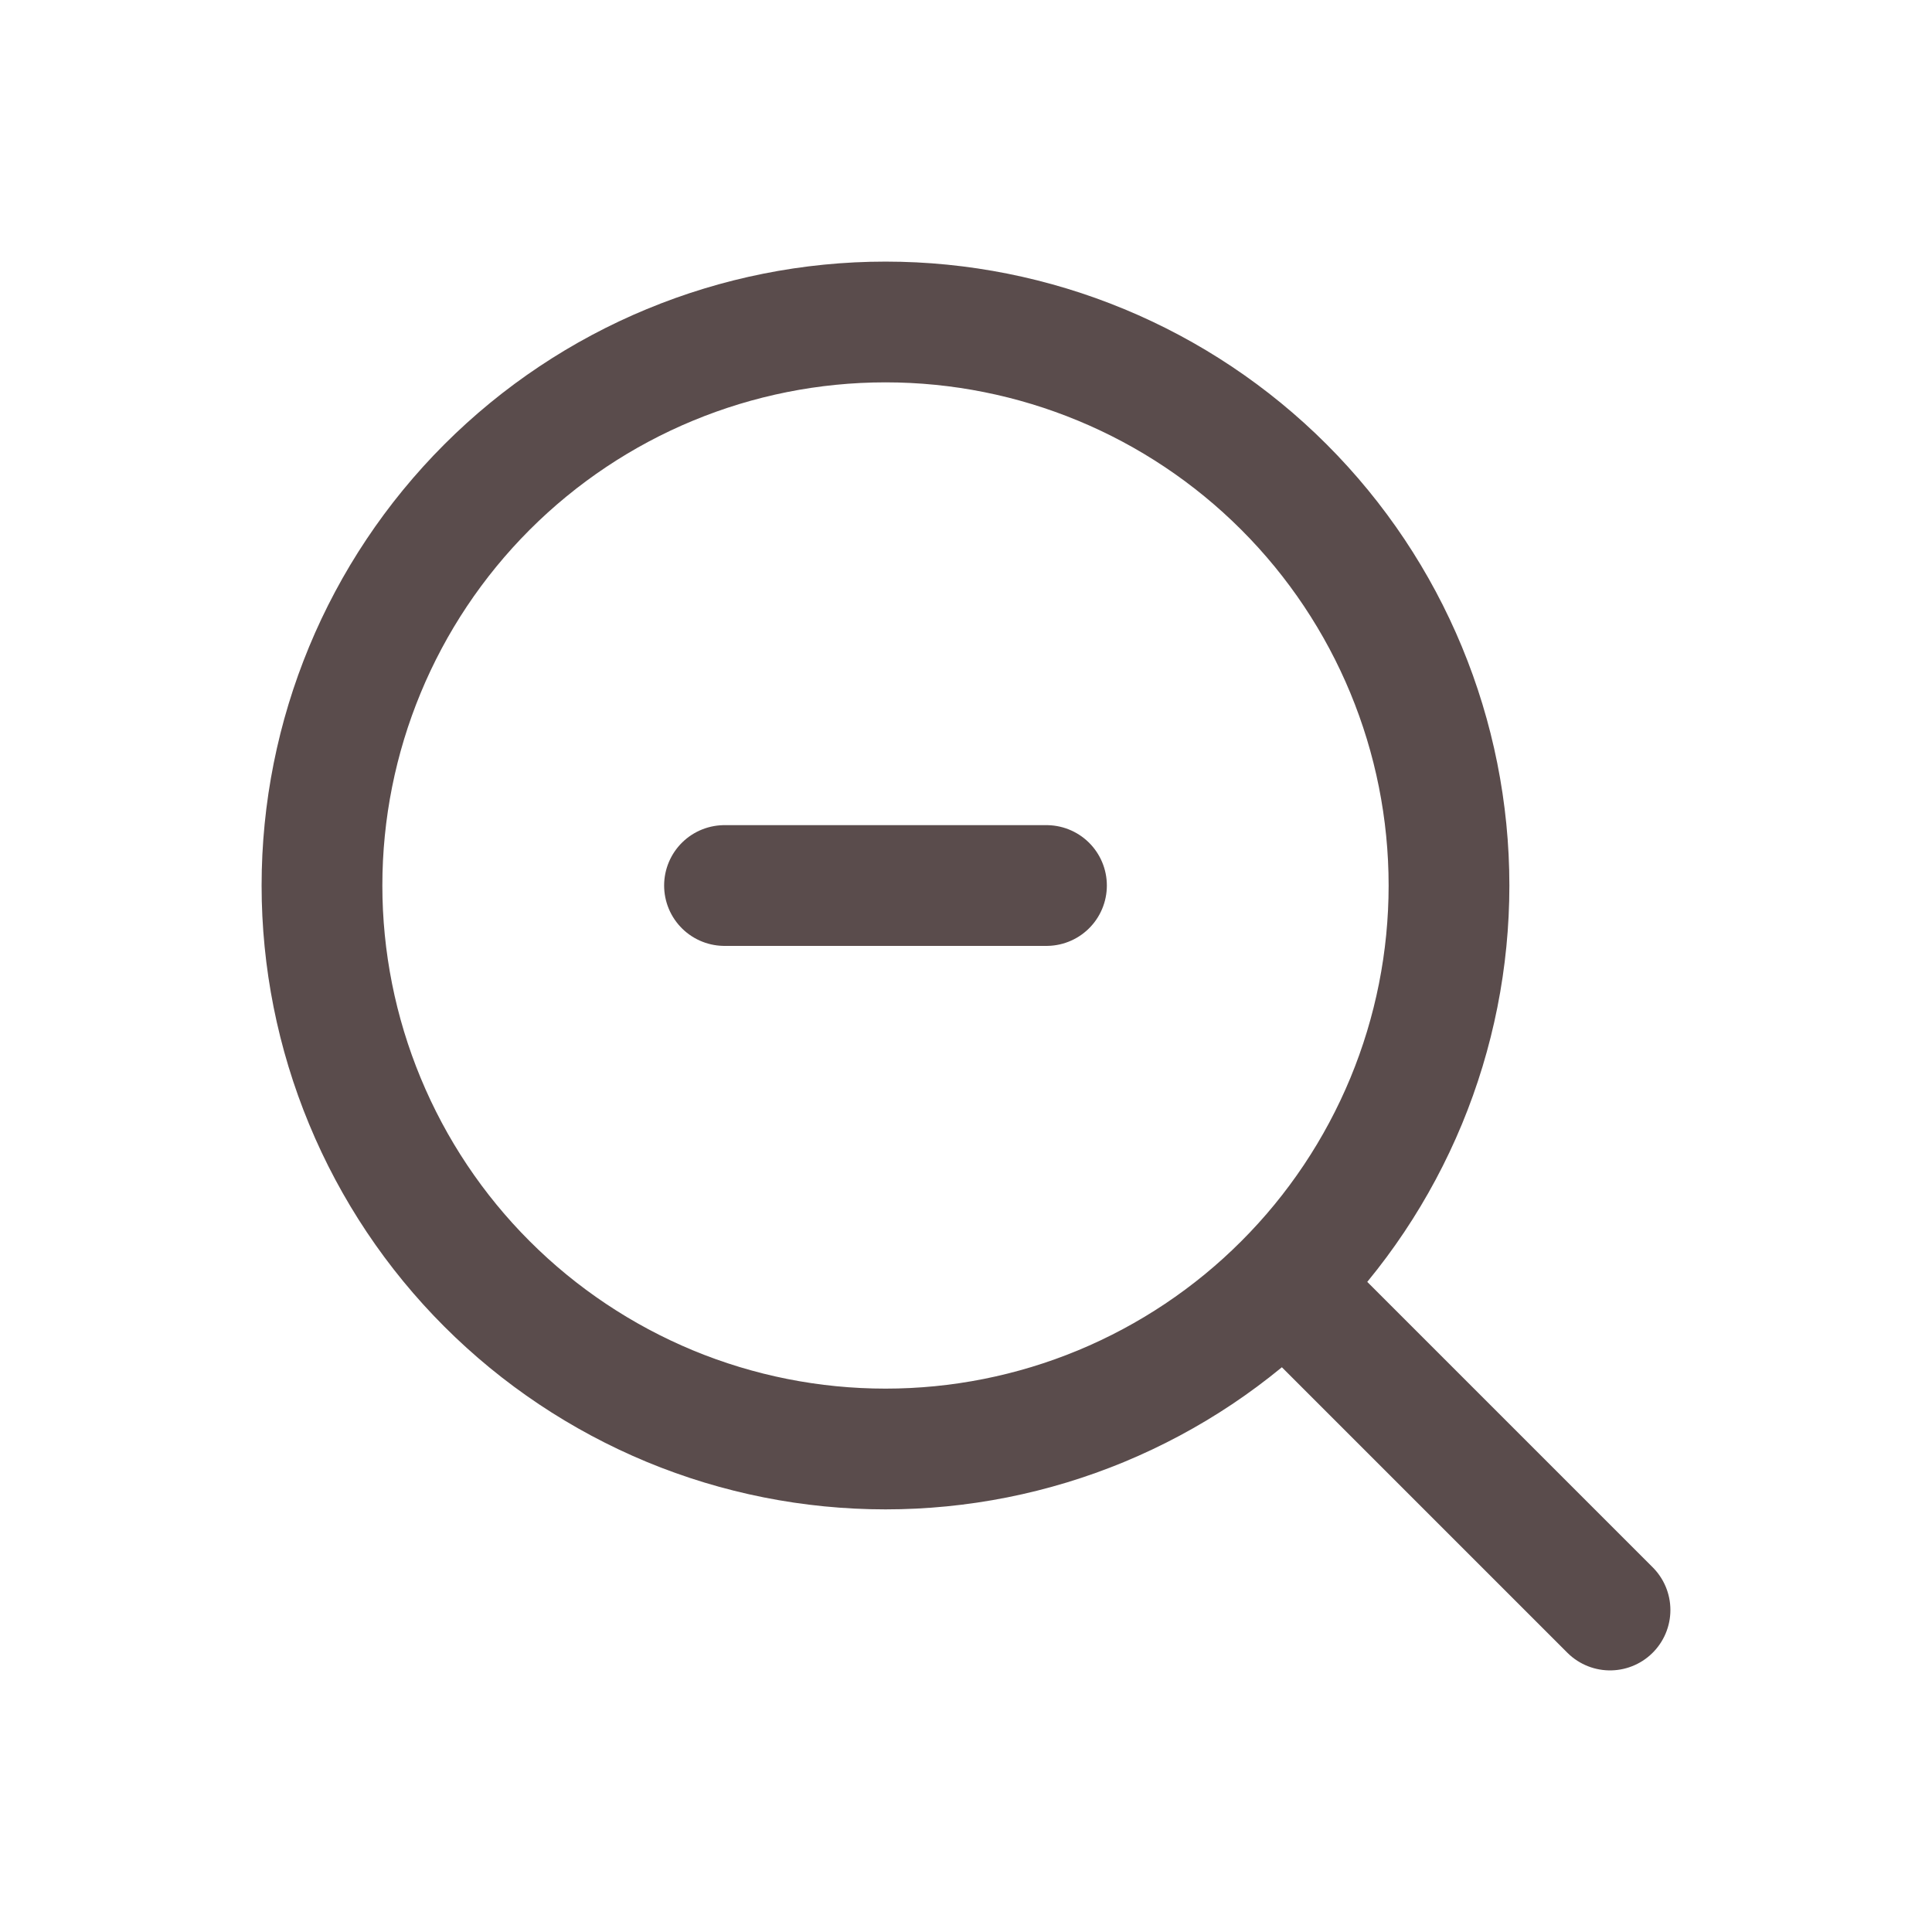 <svg width="32" height="32" viewBox="0 0 32 32" fill="none" xmlns="http://www.w3.org/2000/svg">
<path d="M12 14.667H17.333H12ZM21.333 21.333L26.667 26.667L21.333 21.333ZM5.333 14.667C5.333 15.892 5.575 17.106 6.044 18.238C6.513 19.371 7.2 20.4 8.067 21.266C8.934 22.133 9.963 22.82 11.095 23.29C12.227 23.759 13.441 24 14.667 24C15.892 24 17.106 23.759 18.238 23.29C19.371 22.82 20.4 22.133 21.266 21.266C22.133 20.4 22.82 19.371 23.29 18.238C23.759 17.106 24 15.892 24 14.667C24 12.191 23.017 9.817 21.266 8.067C19.516 6.317 17.142 5.333 14.667 5.333C12.191 5.333 9.817 6.317 8.067 8.067C6.317 9.817 5.333 12.191 5.333 14.667V14.667Z" stroke="#5A4C4C" stroke-width="2" stroke-linecap="round" stroke-linejoin="round"/>
</svg>
